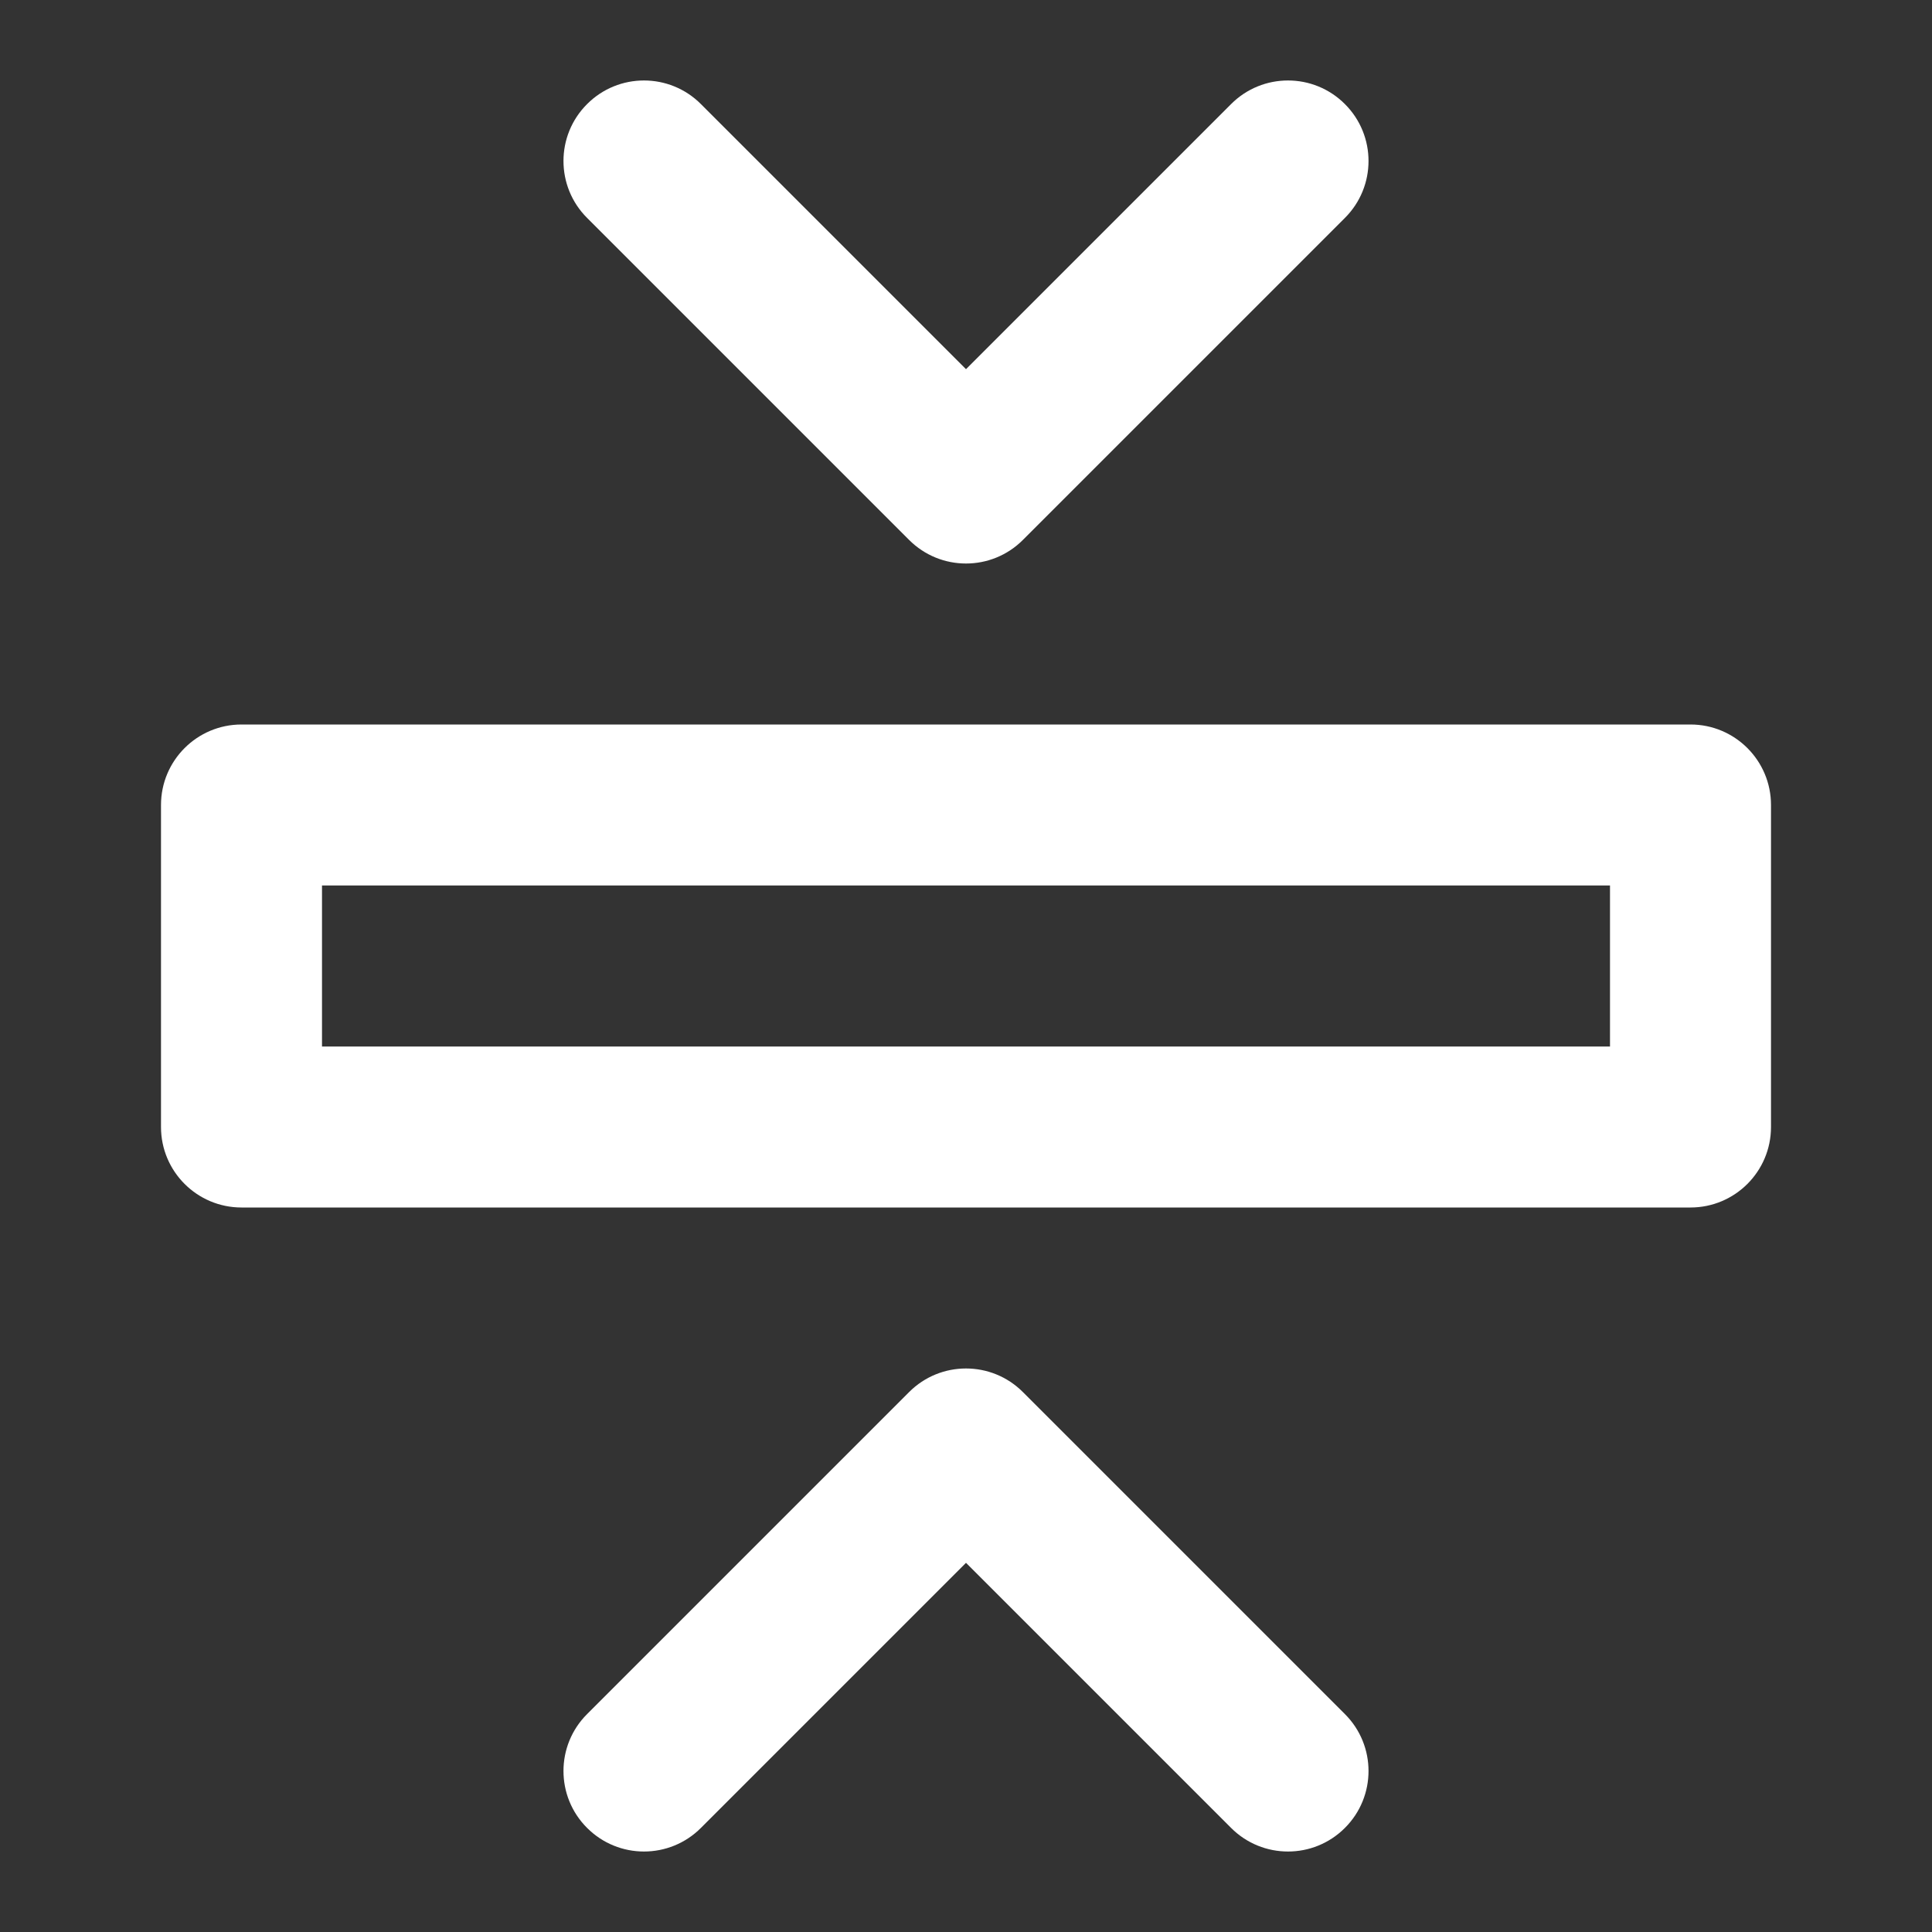 <svg width="24" height="24" viewBox="0 0 24 24" fill="none" xmlns="http://www.w3.org/2000/svg">
<rect x="0" y="0" width="24" height="24" fill="#333333" stroke="none"/>
<path d="M7.293 1.293C7.683 0.902 8.317 0.902 8.707 1.293L12 4.586L15.293 1.293C15.683 0.902 16.317 0.902 16.707 1.293C17.098 1.683 17.098 2.317 16.707 2.707L12.707 6.707C12.317 7.098 11.683 7.098 11.293 6.707L7.293 2.707C6.902 2.317 6.902 1.683 7.293 1.293Z" fill="white"/>
<path d="M7.293 22.707C7.683 23.098 8.317 23.098 8.707 22.707L12 19.414L15.293 22.707C15.683 23.098 16.317 23.098 16.707 22.707C17.098 22.317 17.098 21.683 16.707 21.293L12.707 17.293C12.317 16.902 11.683 16.902 11.293 17.293L7.293 21.293C6.902 21.683 6.902 22.317 7.293 22.707Z" fill="white"/>
<path fill-rule="evenodd" clip-rule="evenodd" d="M2 10C2 9.448 2.448 9 3 9H21C21.552 9 22 9.448 22 10V14C22 14.552 21.552 15 21 15H3C2.448 15 2 14.552 2 14V10ZM4 13V11H20V13H4Z" fill="white"/>
</svg>
